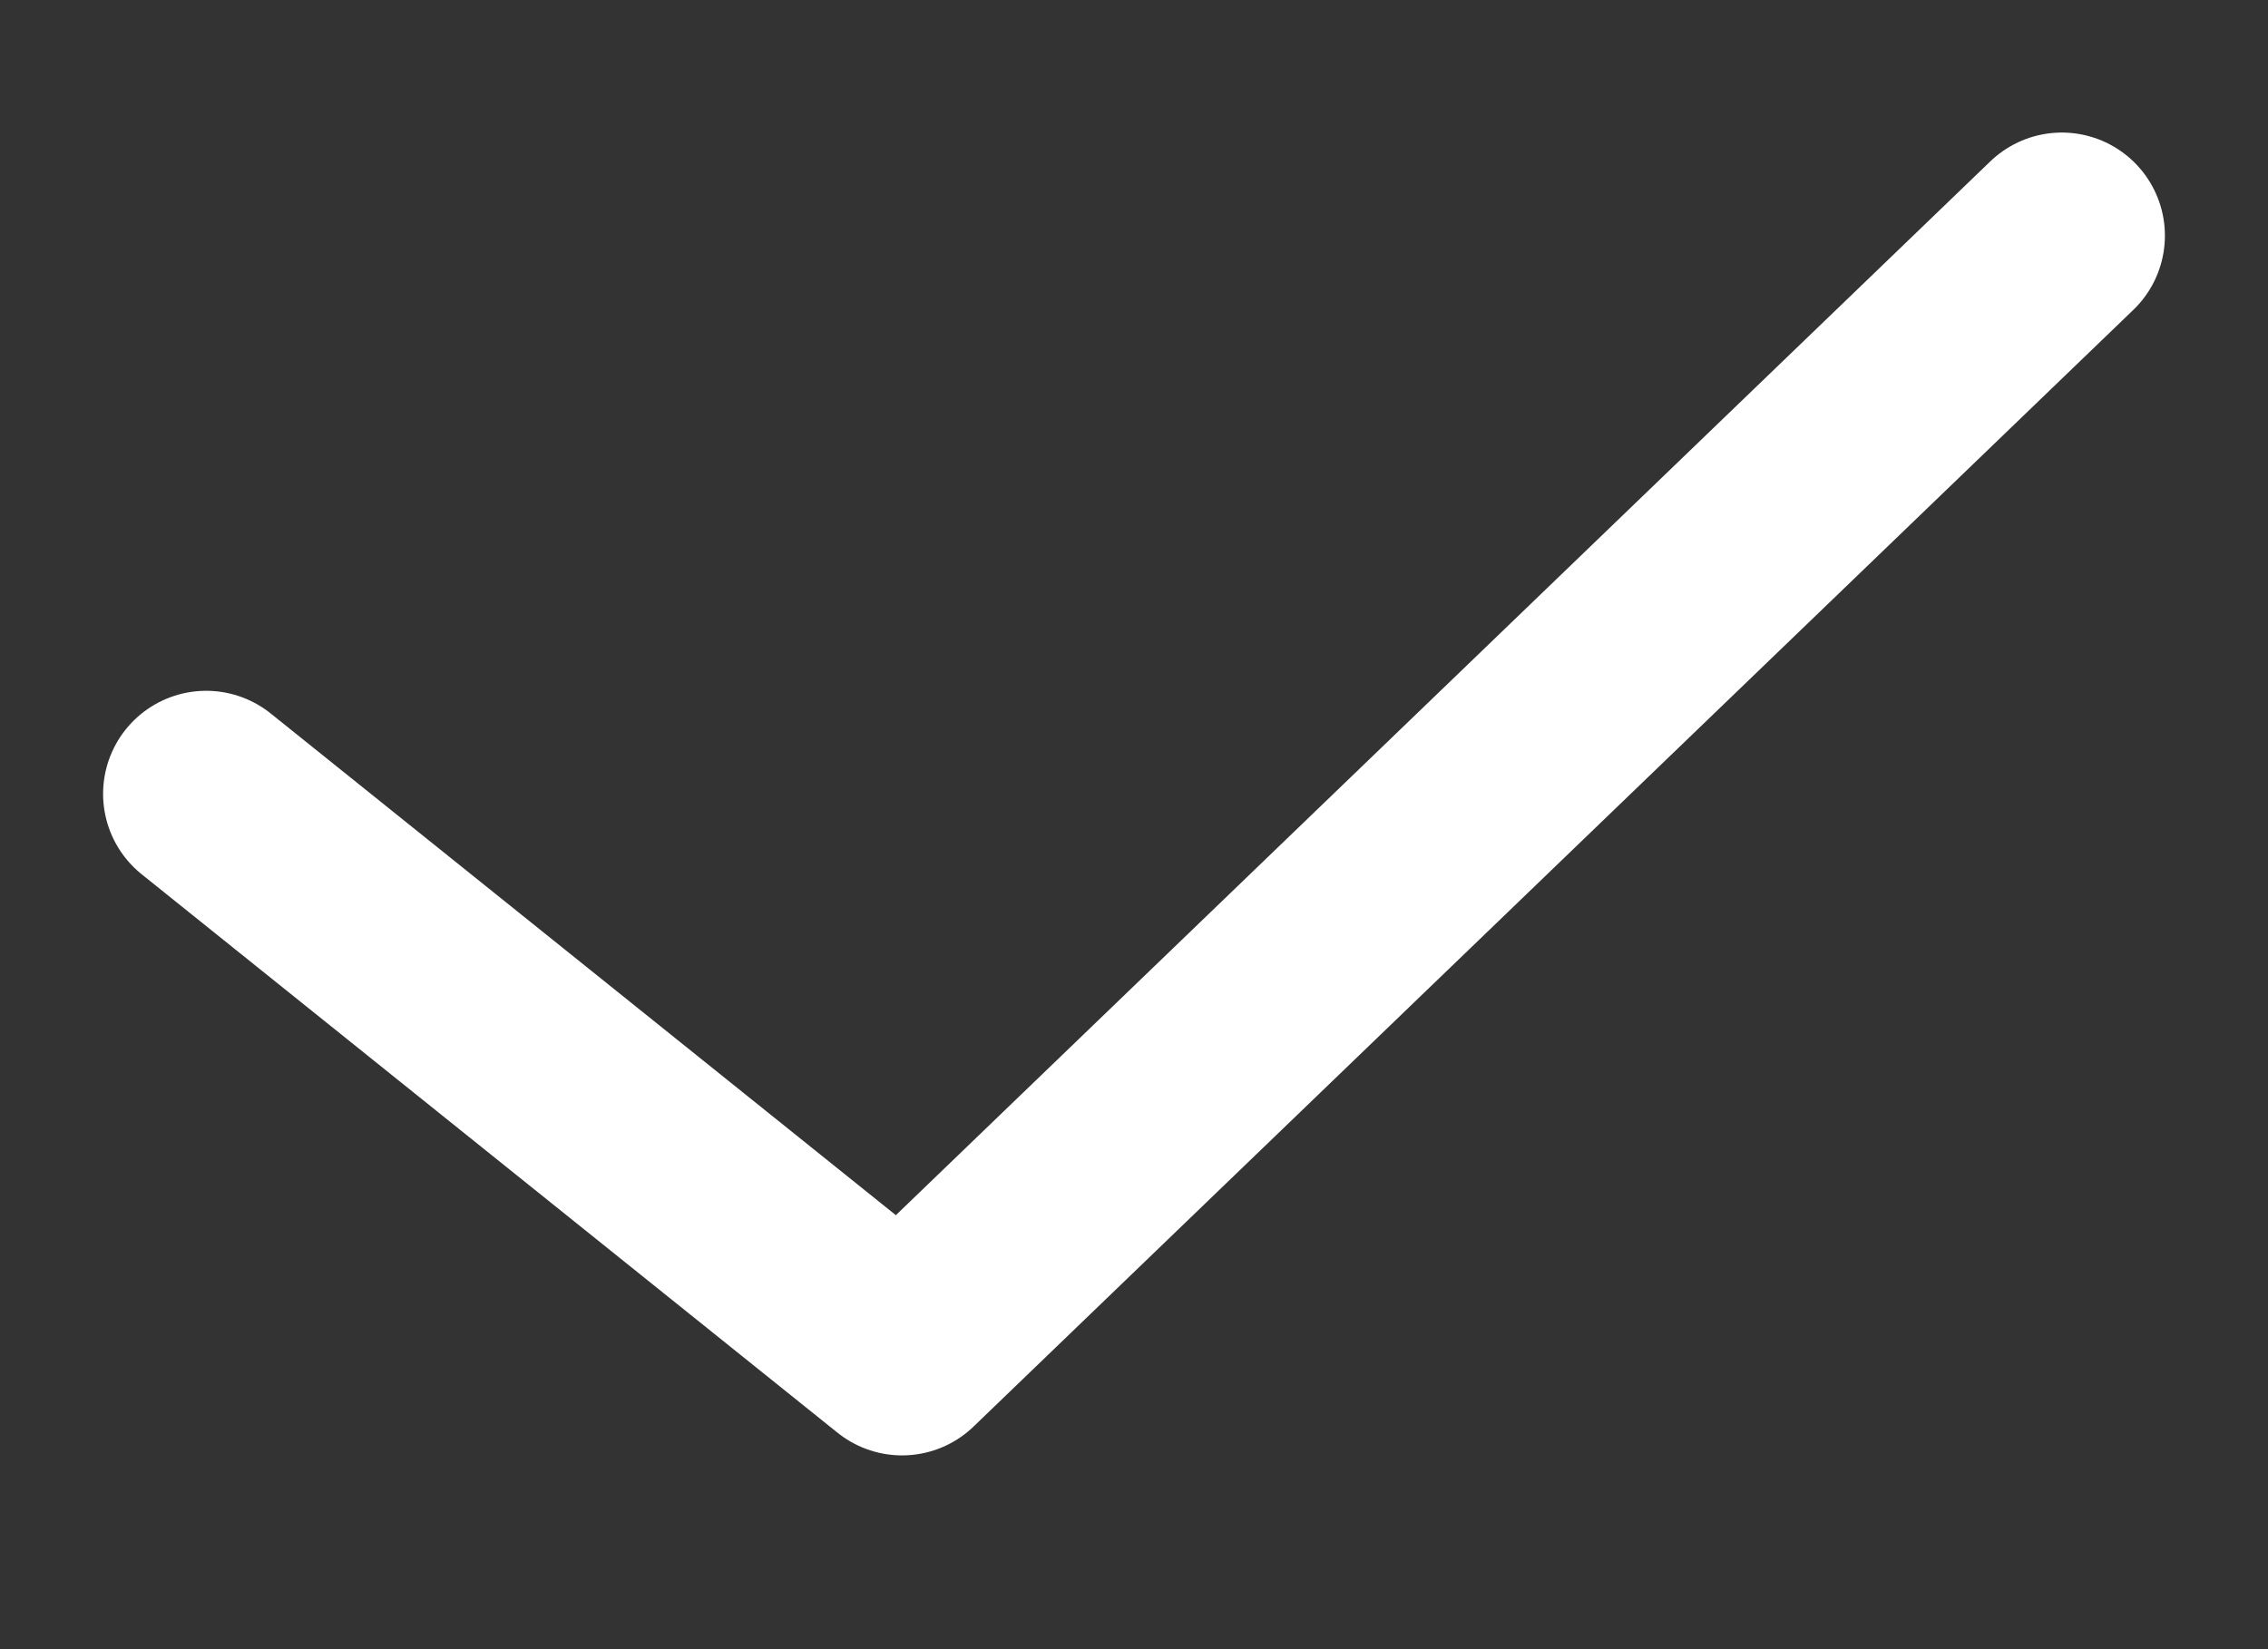 <svg width="11" height="8" viewBox="0 0 11 8" fill="none" xmlns="http://www.w3.org/2000/svg">
    <rect x="0" y="0" width="11" height="8" fill="#333333" stroke="none"/>
    <path d="M1 3.851L4.375 6.56L10 1.143" stroke="white" stroke-linecap="round" stroke-linejoin="round"/>
</svg>
